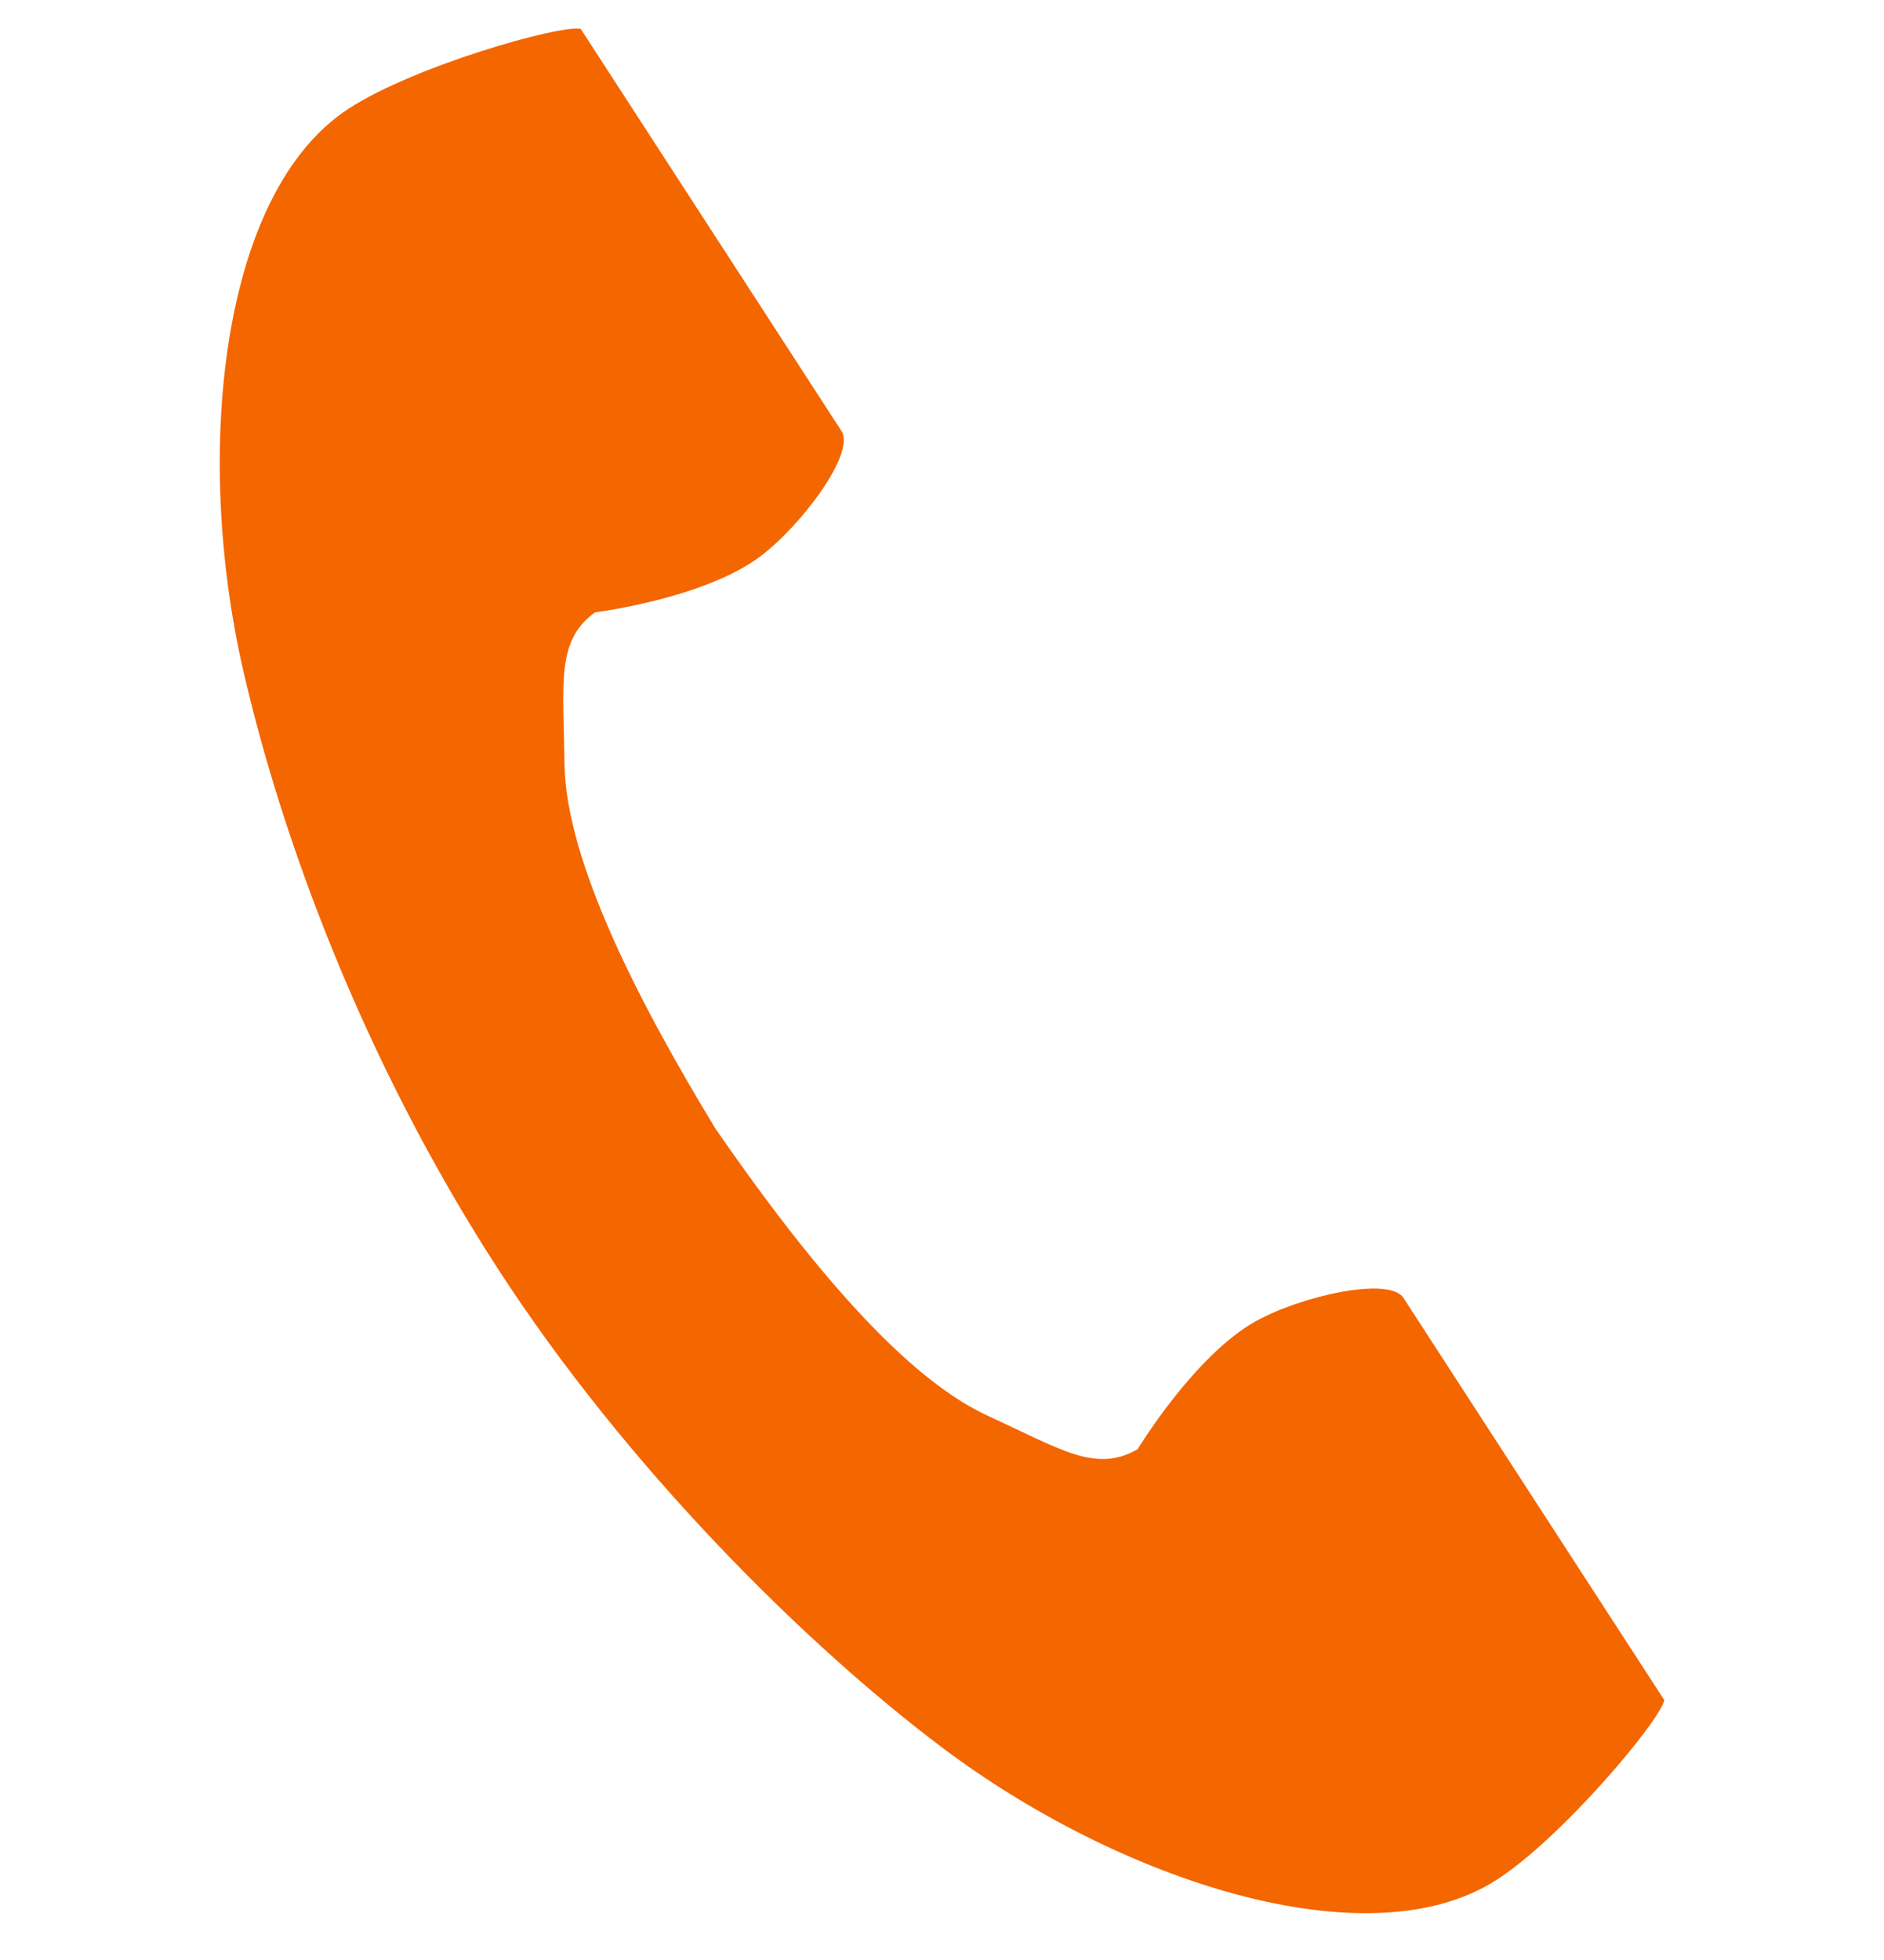 <svg width="25" height="26" viewBox="0 0 25 26" fill="none" xmlns="http://www.w3.org/2000/svg">
<g clip-path="url(#clip0_13_108)">
<path d="M4.63 1.439C2.912 2.553 2.575 6.035 3.223 8.873C3.728 11.084 4.802 14.048 6.613 16.84C8.316 19.467 10.693 21.822 12.505 23.184C14.832 24.934 18.149 26.046 19.867 24.932C20.735 24.369 22.026 22.83 22.085 22.553C22.085 22.553 21.328 21.387 21.162 21.131L18.624 17.218C18.436 16.927 17.253 17.193 16.652 17.533C15.842 17.992 15.096 19.224 15.096 19.224C14.54 19.545 14.075 19.225 13.102 18.778C11.907 18.228 10.563 16.519 9.494 14.972C8.517 13.364 7.505 11.441 7.49 10.125C7.478 9.055 7.376 8.499 7.896 8.123C7.896 8.123 9.325 7.944 10.075 7.391C10.63 6.981 11.355 6.01 11.167 5.719L8.629 1.806C8.463 1.55 7.706 0.383 7.706 0.383C7.43 0.325 5.498 0.875 4.63 1.439Z" fill="#F46600"/>
</g>
<defs>
<clipPath id="clip0_13_108">
<rect width="25" height="25" fill="white" transform="translate(0 0.379)"/>
</clipPath>
</defs>
</svg>
